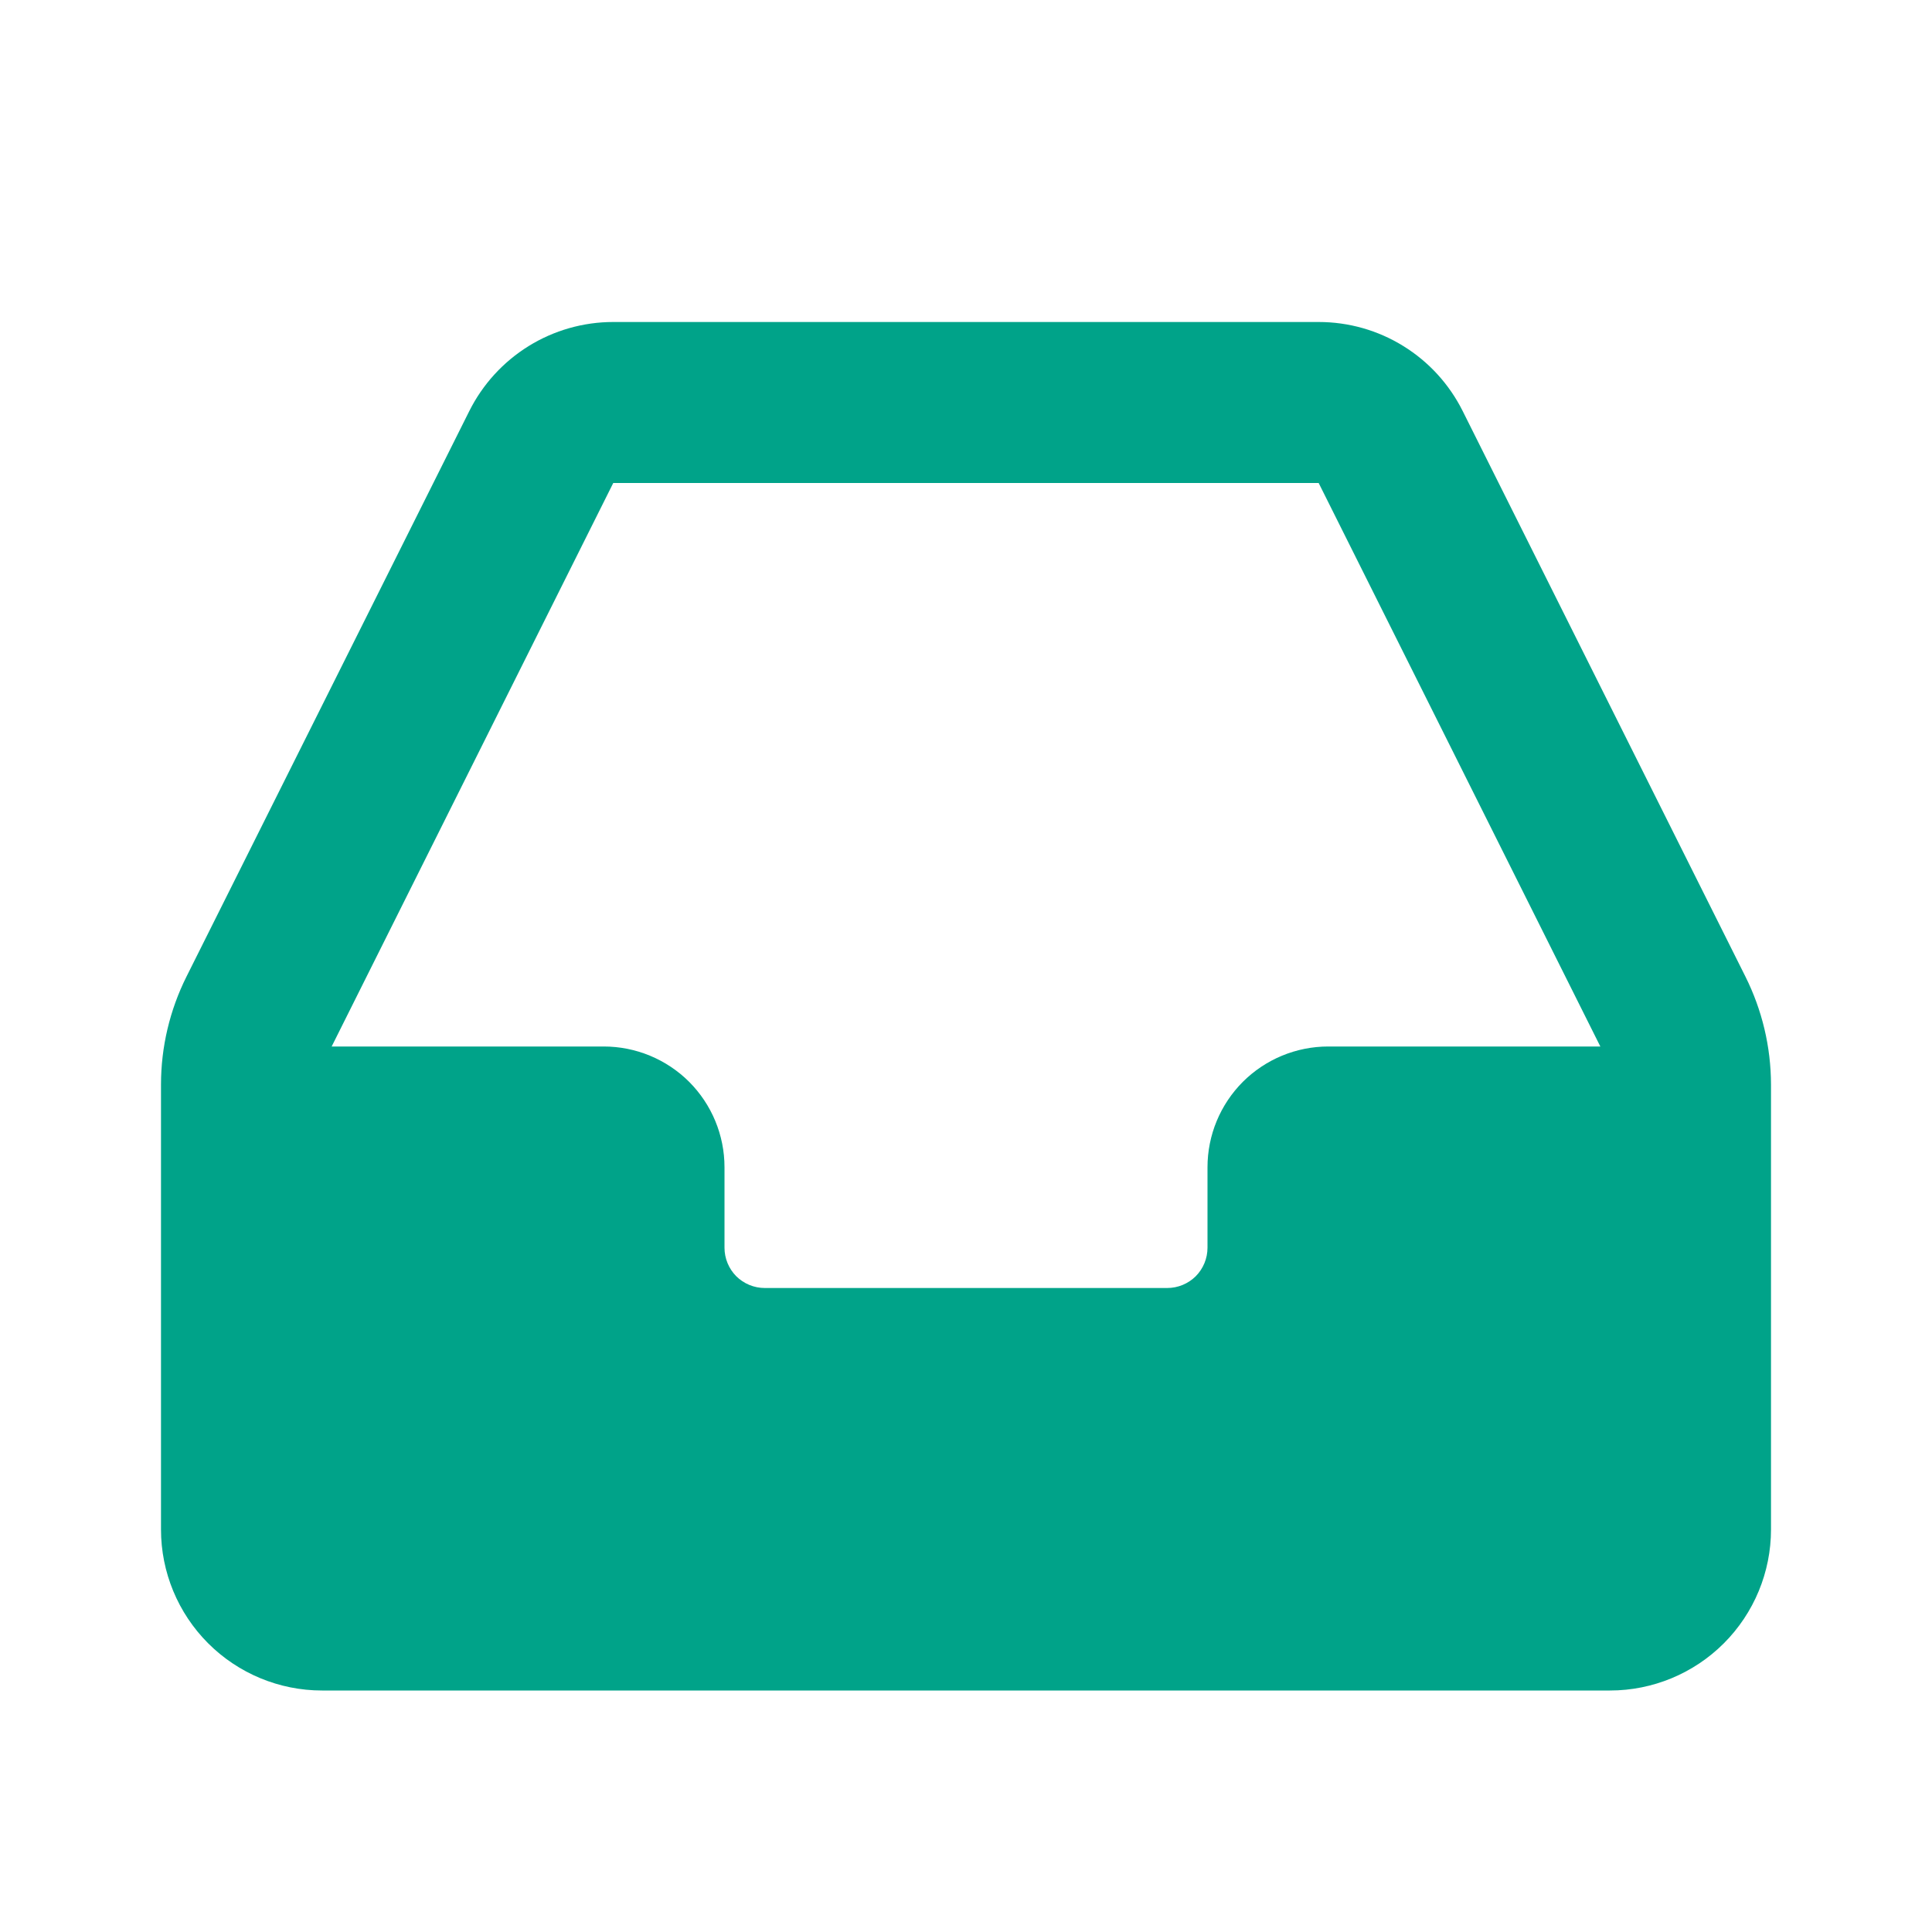 <svg width="24" height="24" viewBox="0 0 24 24" fill="none" xmlns="http://www.w3.org/2000/svg">
<path fill-rule="evenodd" clip-rule="evenodd" d="M5.83 5.106C5.996 4.774 6.251 4.495 6.567 4.299C6.882 4.104 7.246 4 7.617 4H16.381C16.753 4 17.117 4.103 17.433 4.299C17.749 4.494 18.004 4.774 18.17 5.106L21.682 12.131C21.89 12.547 21.999 13.006 22 13.471V19C22 19.53 21.789 20.039 21.414 20.414C21.039 20.789 20.53 21 20 21H4C3.47 21 2.961 20.789 2.586 20.414C2.211 20.039 2 19.53 2 19V13.472C2 13.007 2.109 12.547 2.317 12.131L5.83 5.106ZM16.381 6H7.618L4.12 13H7.5C7.898 13 8.279 13.158 8.561 13.439C8.842 13.721 9 14.102 9 14.5V15.5C9 15.633 9.053 15.76 9.146 15.854C9.24 15.947 9.367 16 9.5 16H14.5C14.633 16 14.76 15.947 14.854 15.854C14.947 15.76 15 15.633 15 15.5V14.5C15 14.102 15.158 13.721 15.439 13.439C15.721 13.158 16.102 13 16.5 13H19.88L16.381 6Z" fill="#00A389"/>
</svg>
